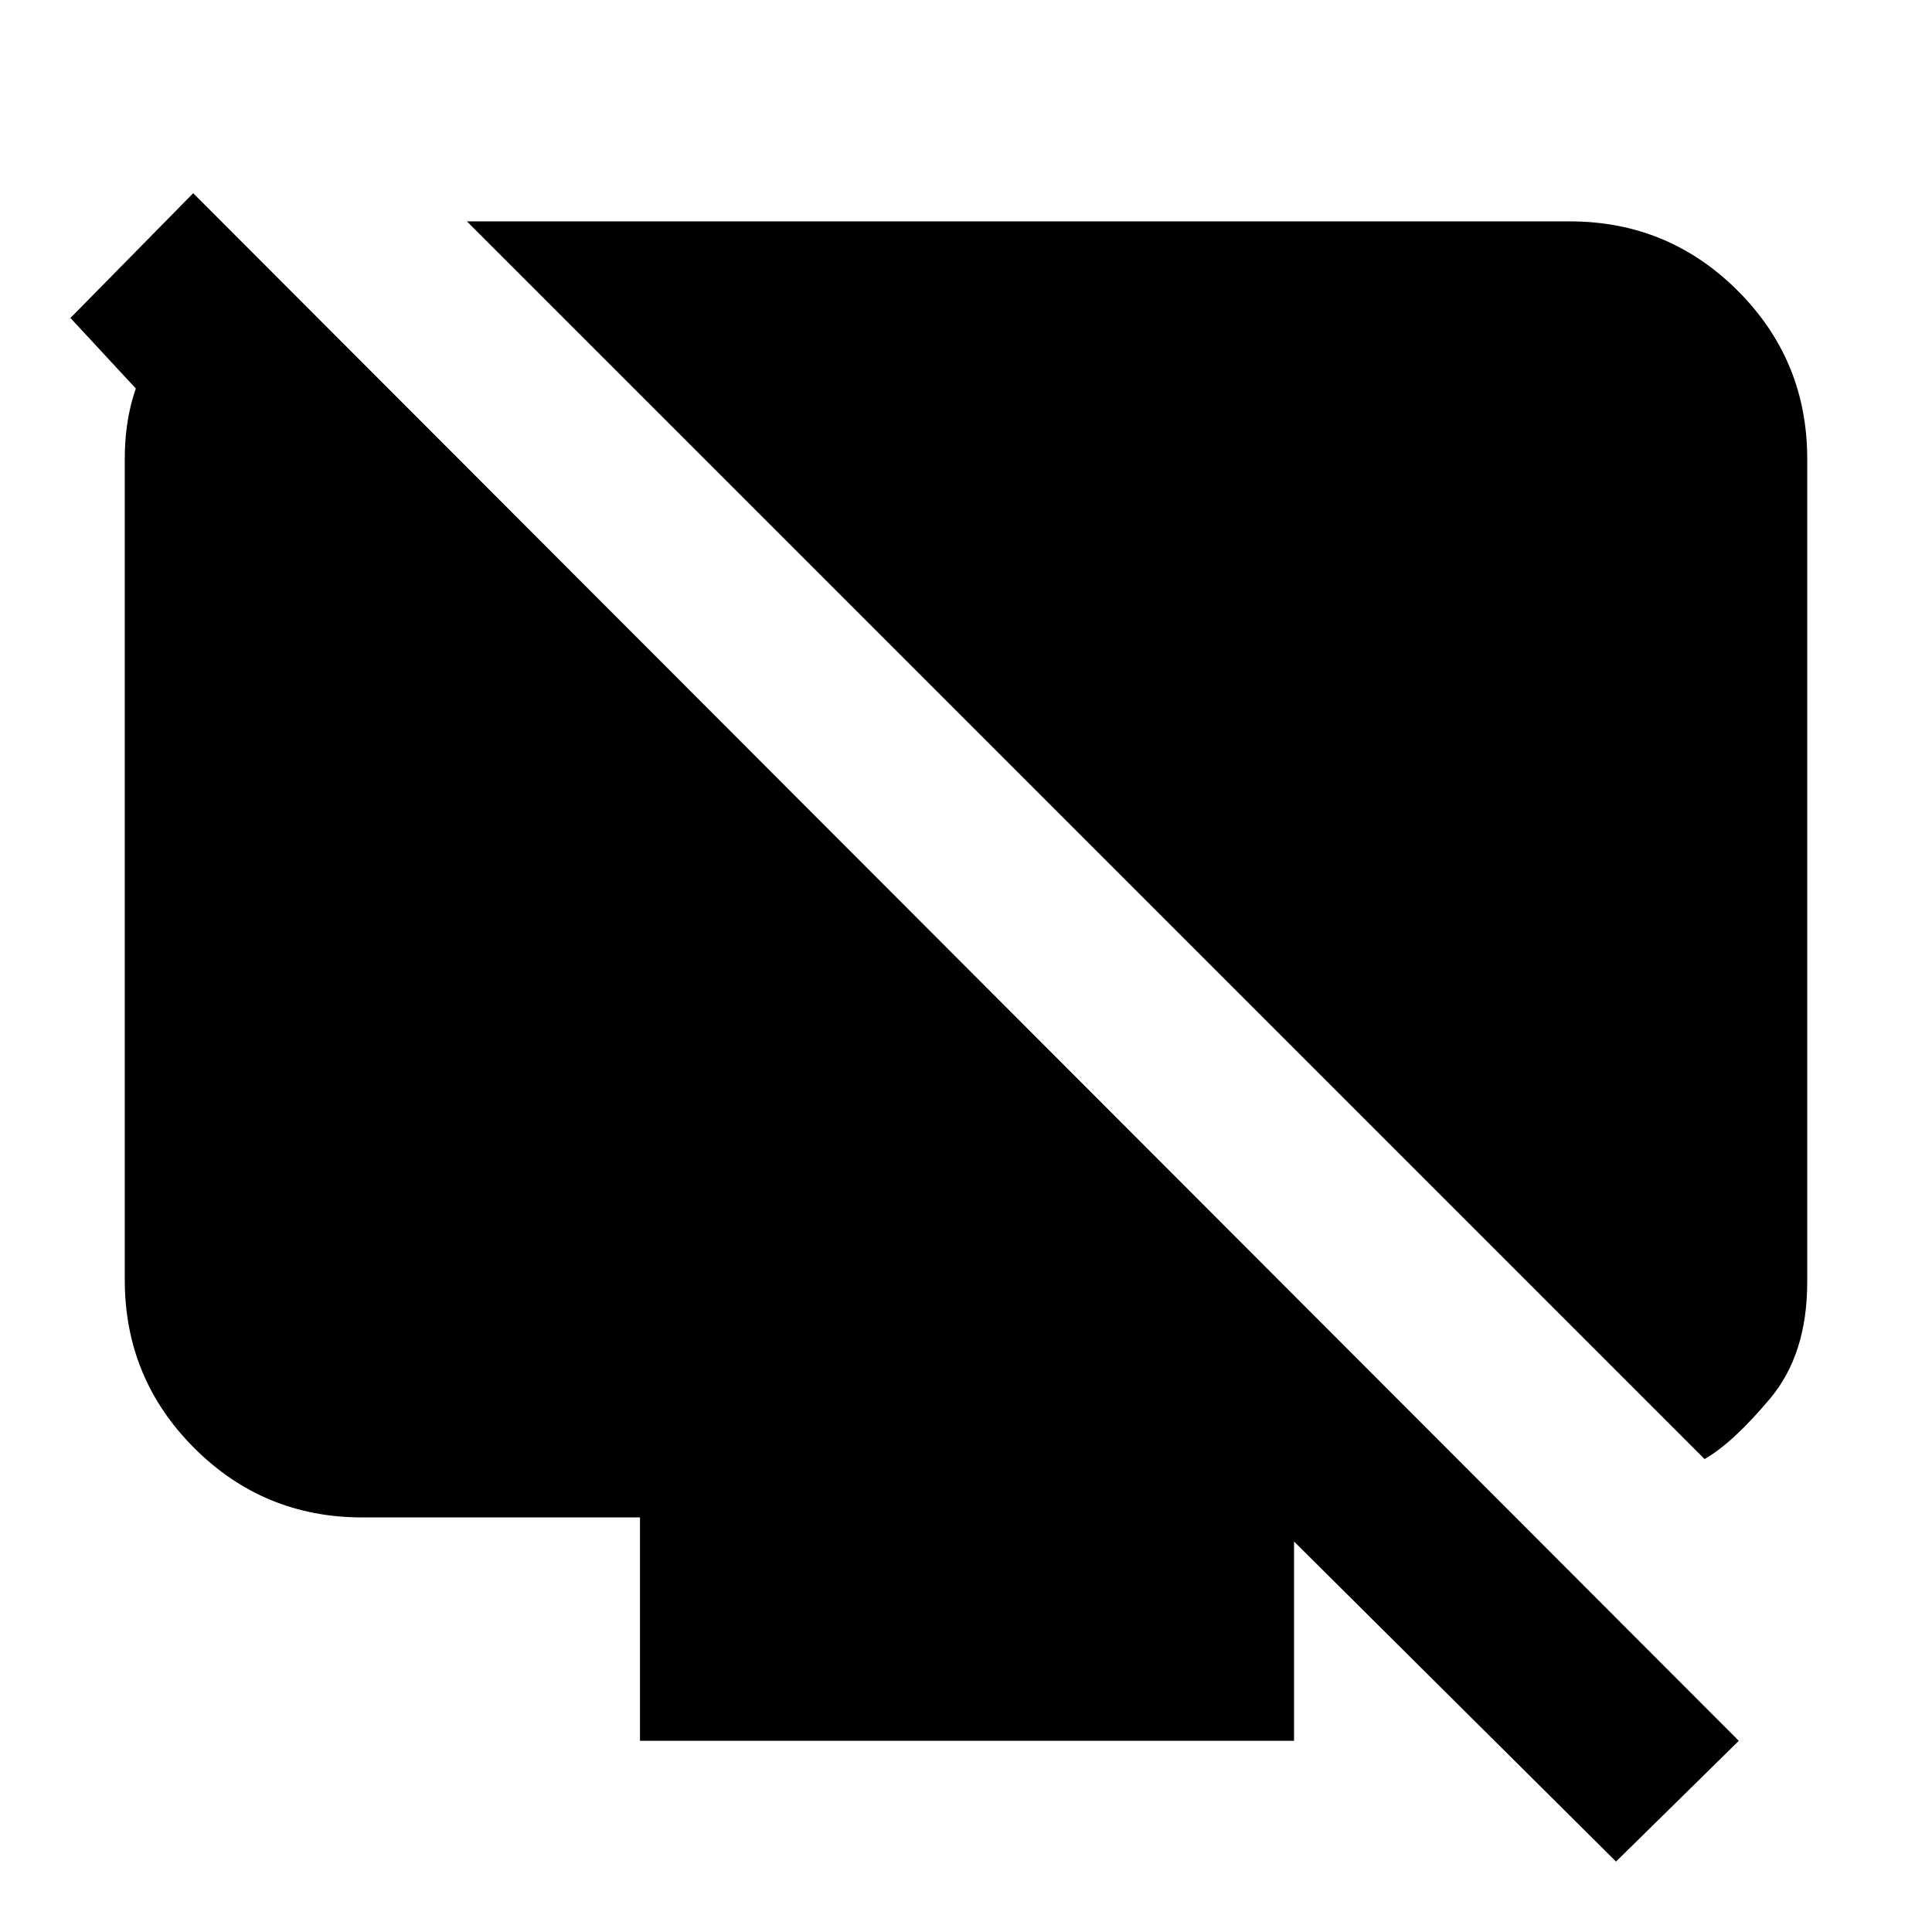 <svg xmlns="http://www.w3.org/2000/svg" height="20" viewBox="0 -960 960 960" width="20"><path d="M847-235 232-850h548q49 0 83.5 34.5T898-732v409q0 36-18.5 58T847-235ZM128-832l-4 126-89-96 61-62L864-95l-61 60-166-165h6v105H318v-111H180q-49 0-83.5-34.5T62-324v-408q0-47 33-73.5l33-26.5Z"/></svg>